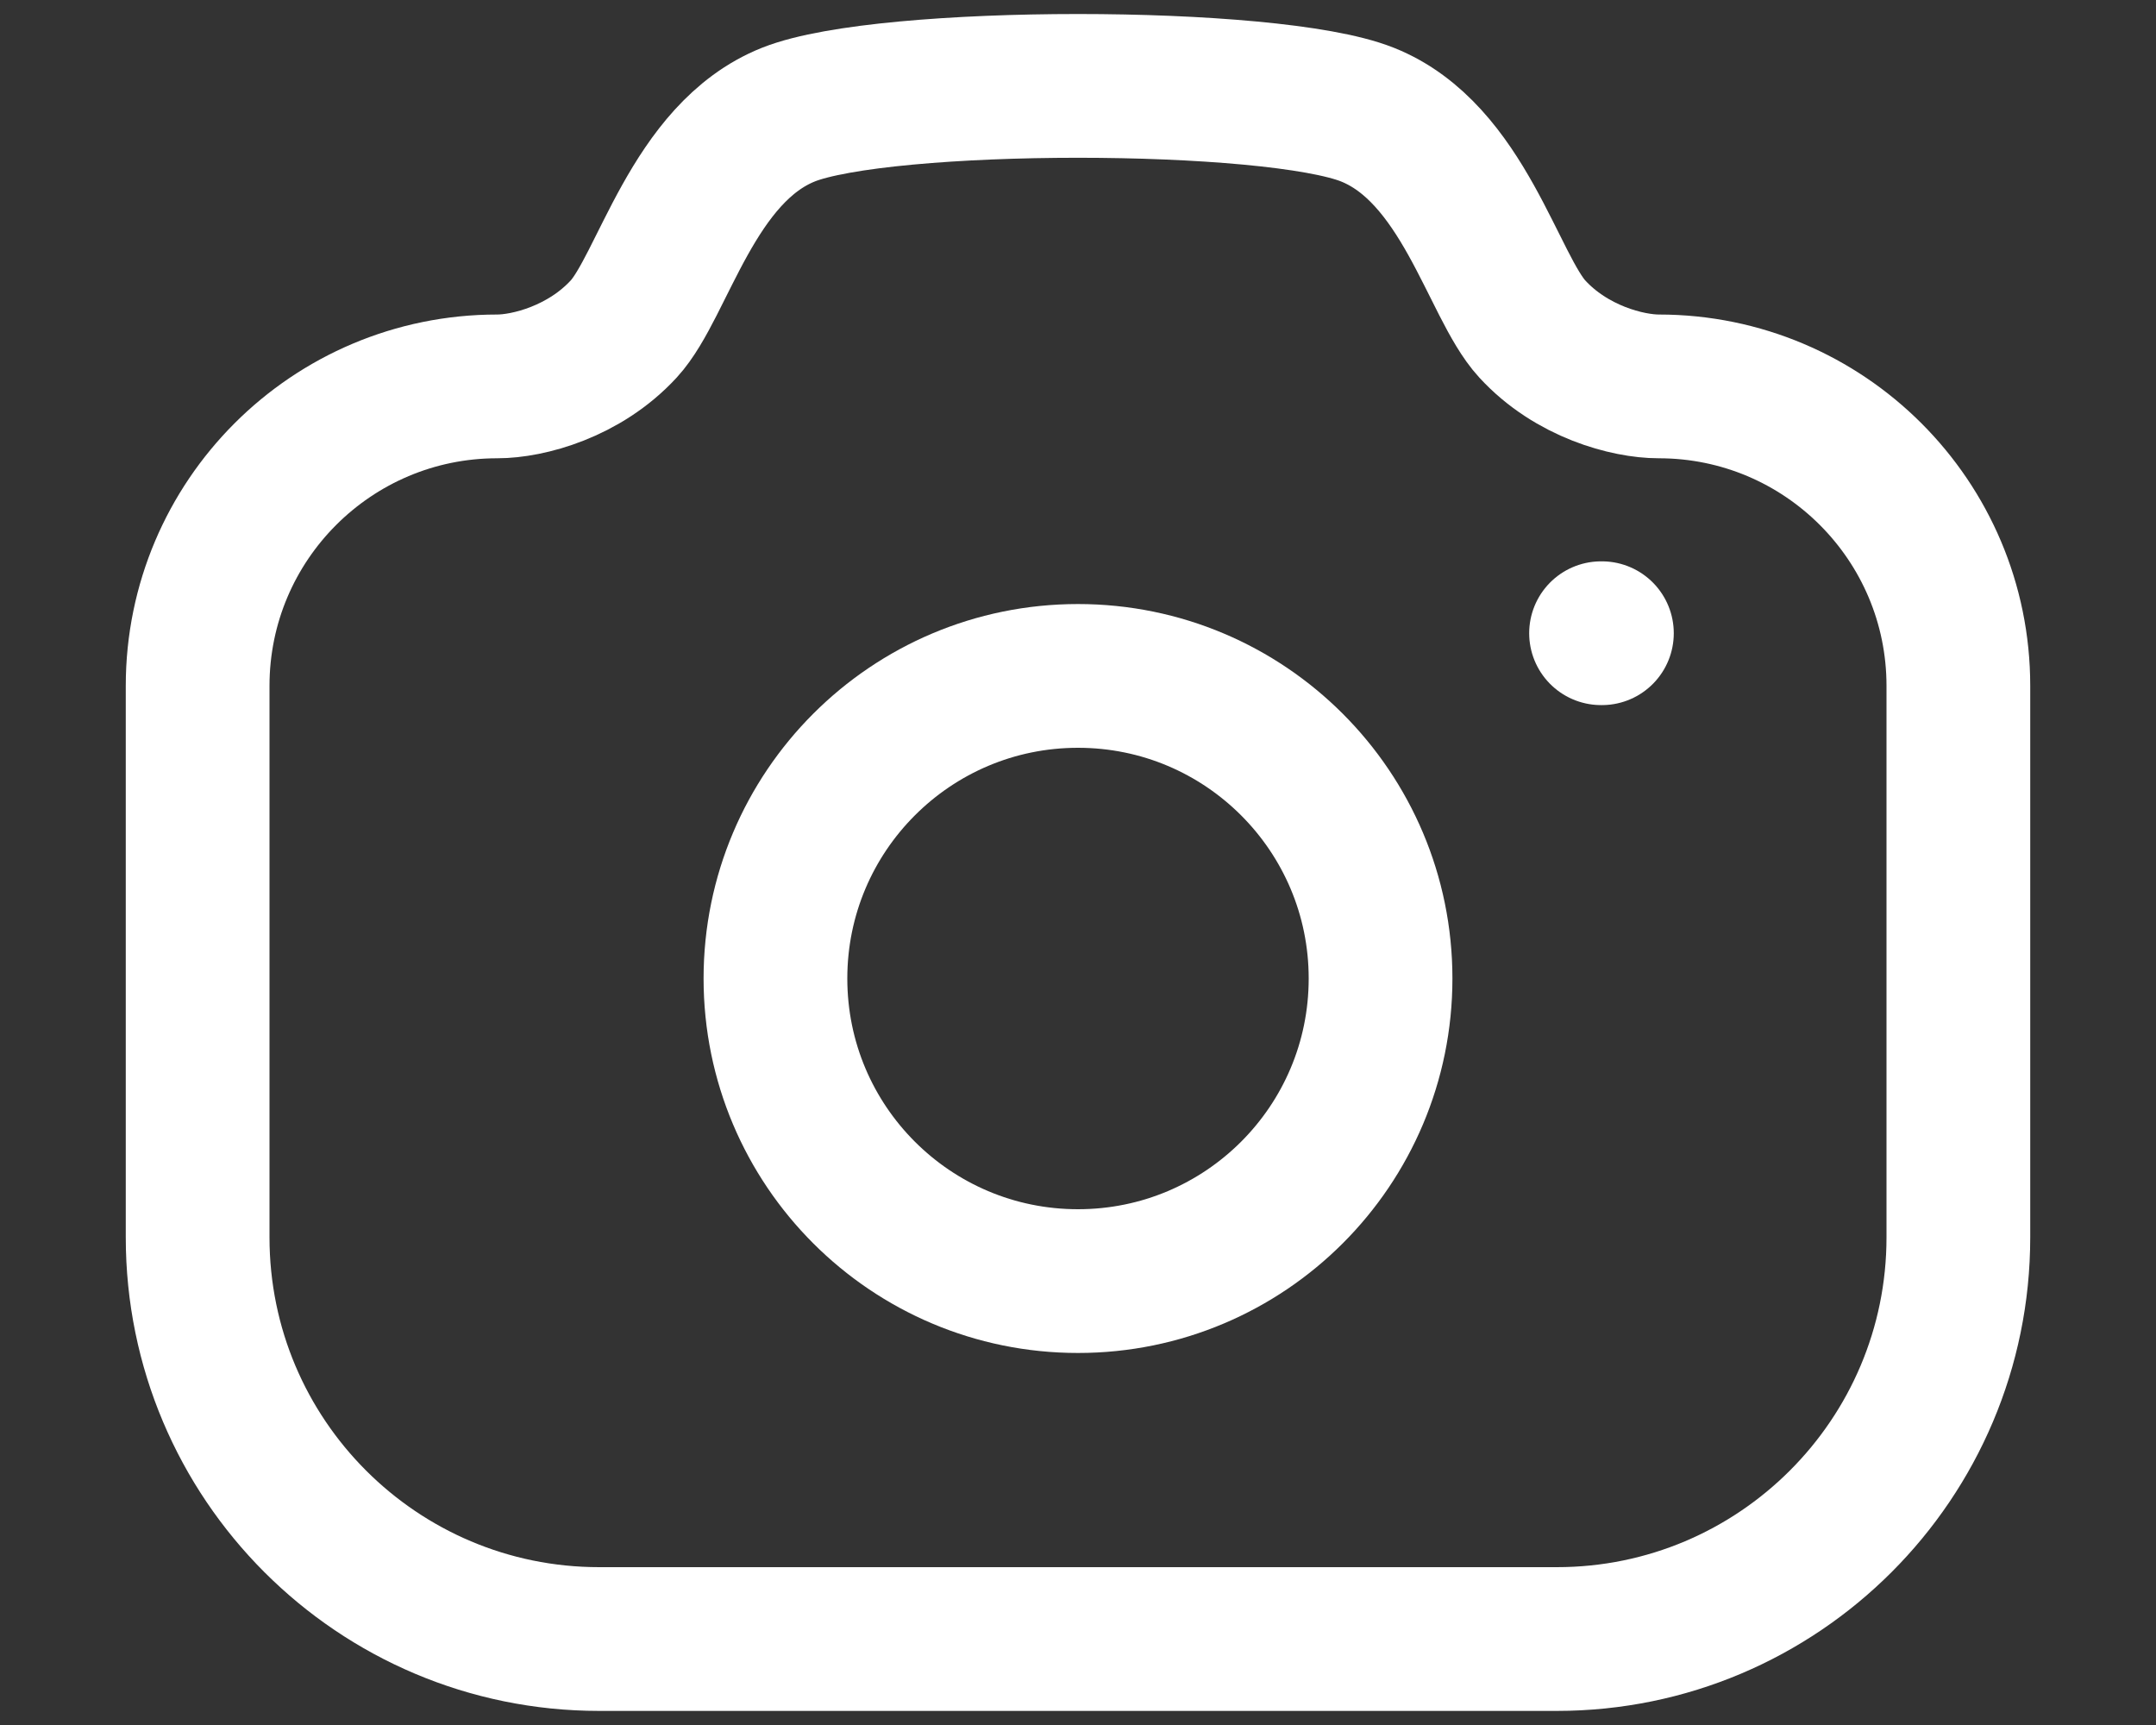 <svg width="15" height="12" viewBox="0 0 15 12" fill="none" xmlns="http://www.w3.org/2000/svg">
<rect x="0" y="0" width="15" height="12" fill="#333333" stroke="none"/>
<path fill-rule="evenodd" clip-rule="evenodd" d="M9.513 0.797C10.182 1.063 10.386 1.99 10.66 2.288C10.933 2.586 11.325 2.688 11.541 2.688C12.692 2.688 13.625 3.621 13.625 4.771V8.608C13.625 10.151 12.373 11.402 10.831 11.402H4.169C2.626 11.402 1.375 10.151 1.375 8.608V4.771C1.375 3.621 2.308 2.688 3.459 2.688C3.675 2.688 4.066 2.586 4.34 2.288C4.614 1.99 4.818 1.063 5.486 0.797C6.156 0.531 8.844 0.531 9.513 0.797Z" stroke="white" stroke-linecap="round" stroke-linejoin="round"/>
<path d="M11.139 4.405H11.145" stroke="white" stroke-linecap="round" stroke-linejoin="round"/>
<path fill-rule="evenodd" clip-rule="evenodd" d="M9.605 6.807C9.605 5.645 8.663 4.702 7.5 4.702C6.337 4.702 5.395 5.645 5.395 6.807C5.395 7.97 6.337 8.912 7.5 8.912C8.663 8.912 9.605 7.97 9.605 6.807Z" stroke="white" stroke-linecap="round" stroke-linejoin="round"/>
</svg>
